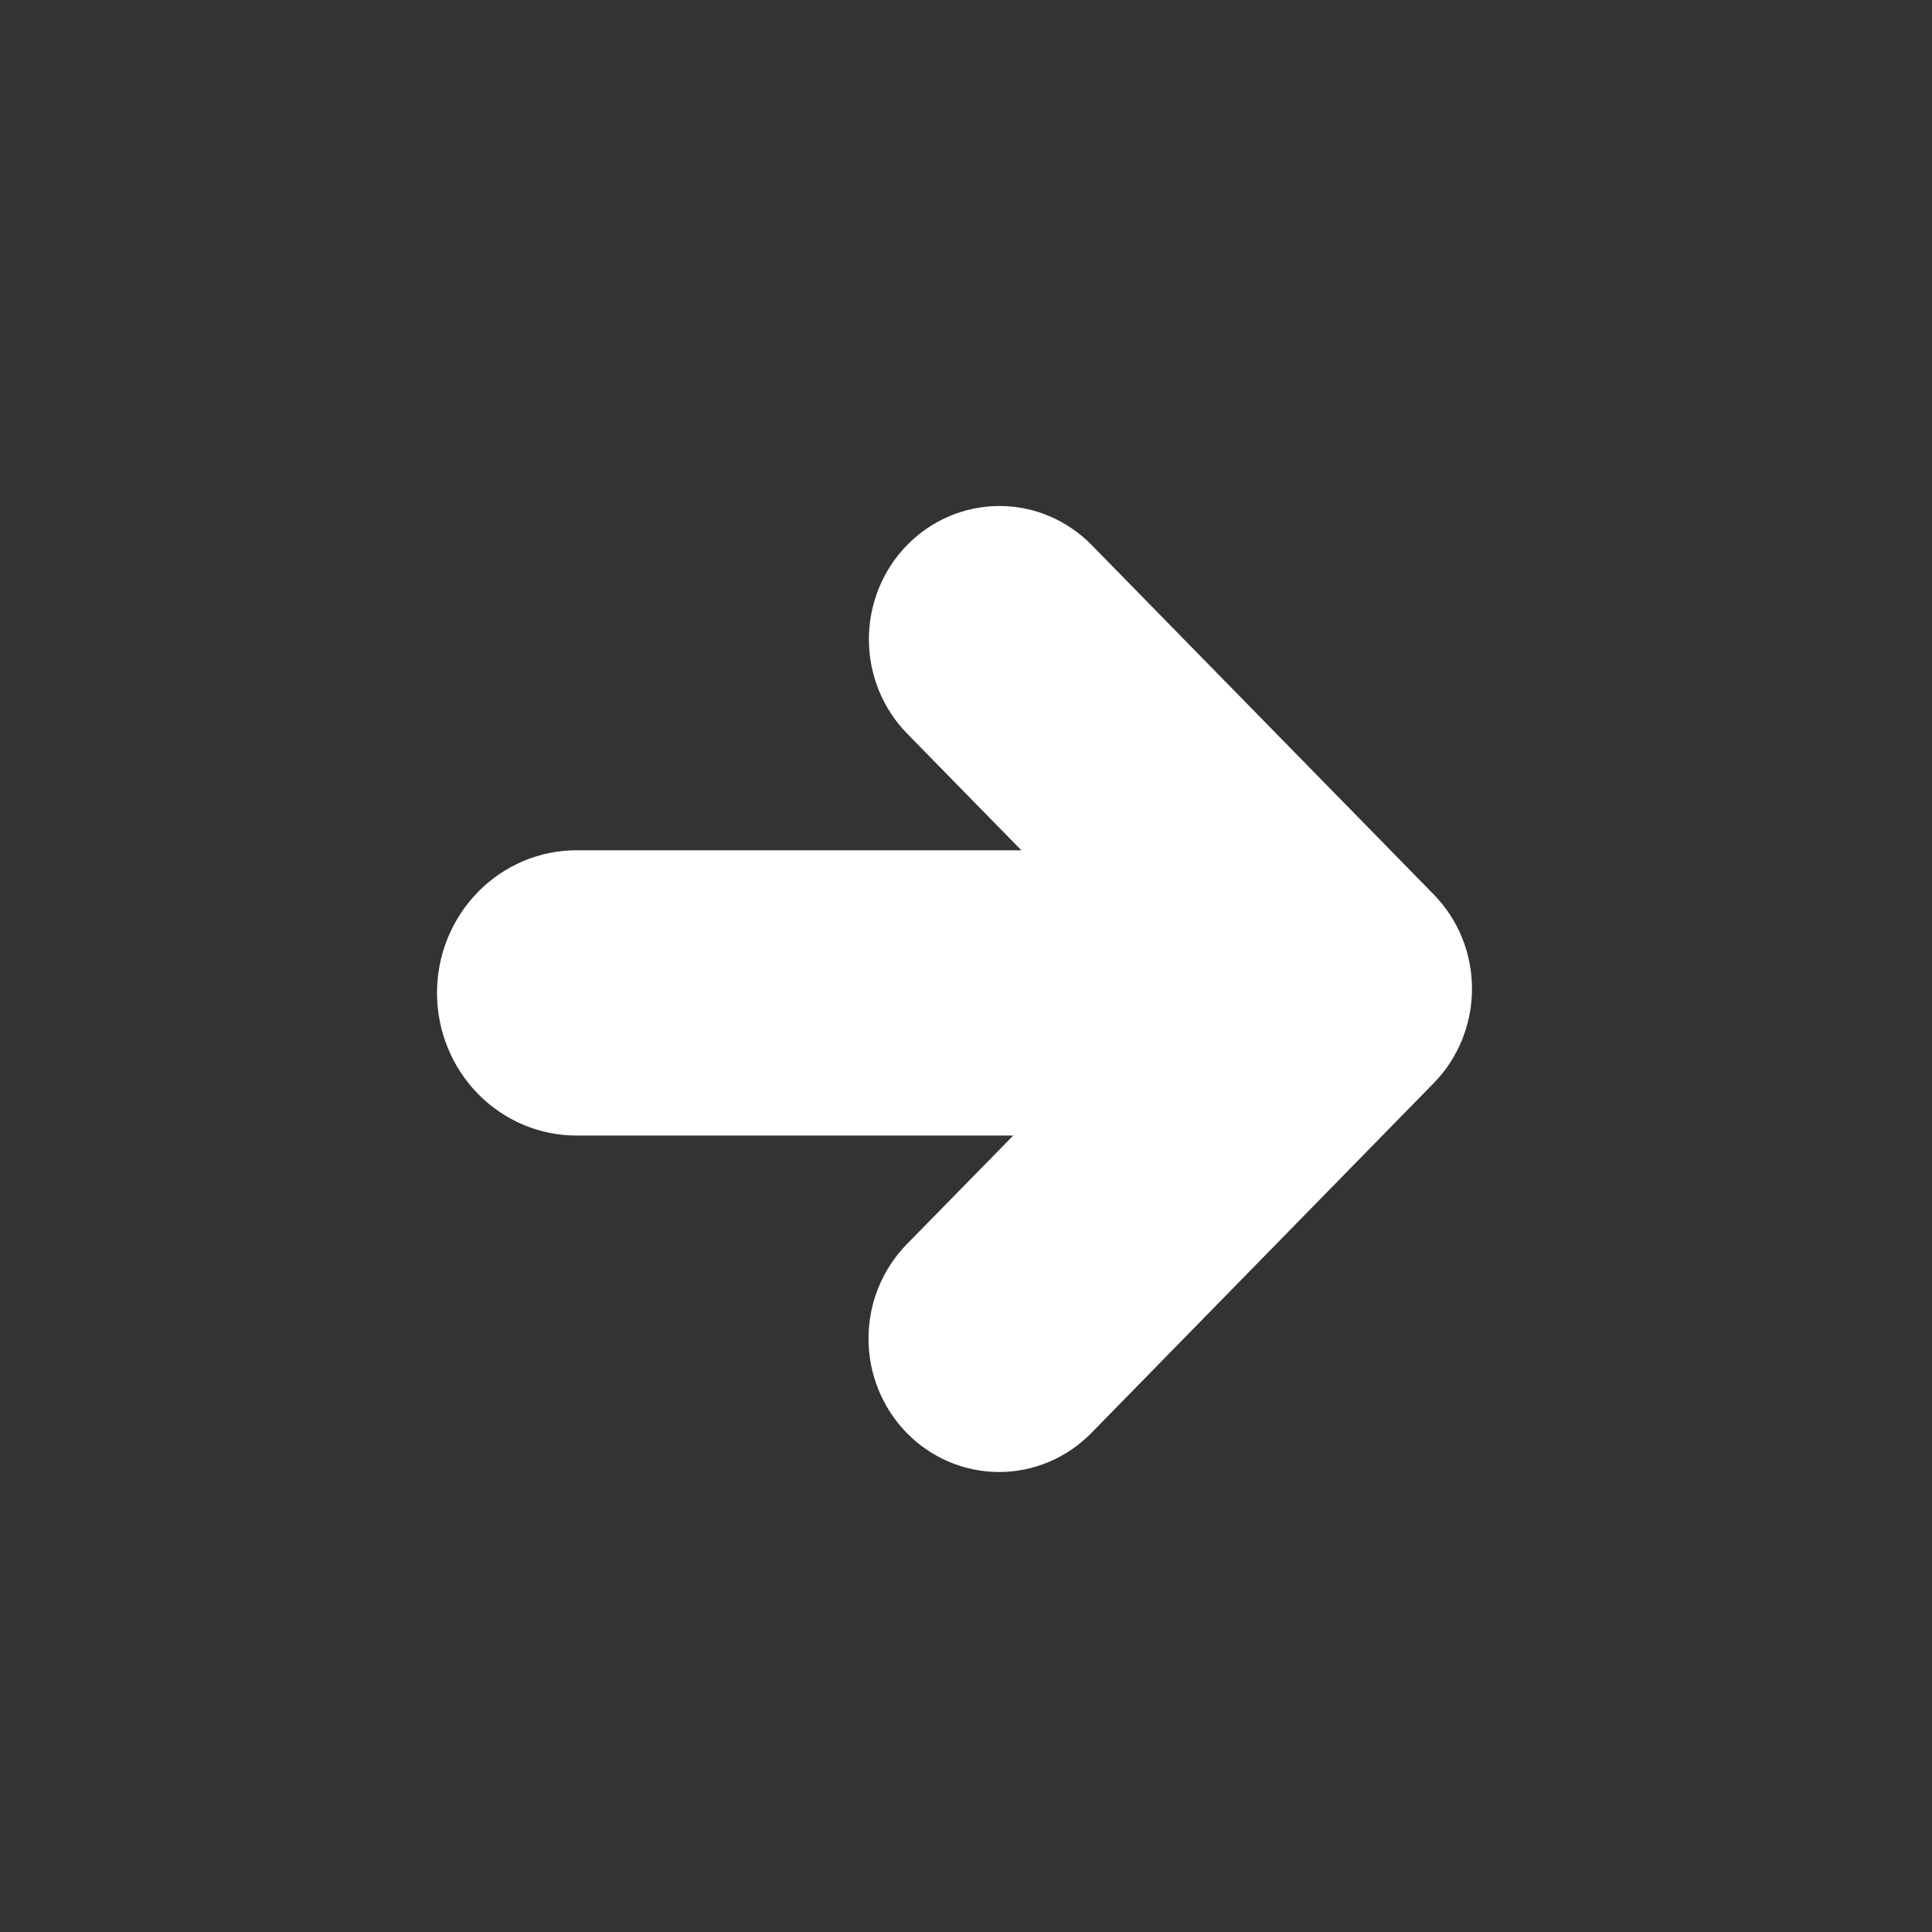 <svg width="84" height="84" viewBox="0 0 84 84" fill="none" xmlns="http://www.w3.org/2000/svg"><rect x="0" y="0" width="84" height="84" fill="#333333" stroke="none"/><path d="M25.071 36.968H44.406L39.44 31.896C38.376 30.809 37.778 29.334 37.778 27.797C37.778 26.259 38.376 24.785 39.44 23.698V23.698C40.504 22.611 41.948 22 43.453 22C44.958 22 46.401 22.611 47.465 23.698L62.338 38.891C63.402 39.978 64 41.453 64 42.99C64 44.528 63.402 46.002 62.338 47.09V47.09L47.453 62.301C46.926 62.839 46.3 63.267 45.611 63.558C44.923 63.85 44.184 64 43.439 64C42.693 64 41.955 63.85 41.266 63.559C40.577 63.267 39.951 62.84 39.424 62.302C38.897 61.763 38.478 61.124 38.193 60.42C37.908 59.717 37.761 58.962 37.761 58.201C37.761 57.439 37.907 56.685 38.193 55.981C38.478 55.277 38.896 54.638 39.423 54.099L44.054 49.372H25.071C23.461 49.372 21.916 48.719 20.778 47.556C19.64 46.392 19 44.815 19 43.17C19 41.525 19.64 39.948 20.778 38.785C21.916 37.622 23.461 36.968 25.071 36.968Z" fill="white"/></svg>